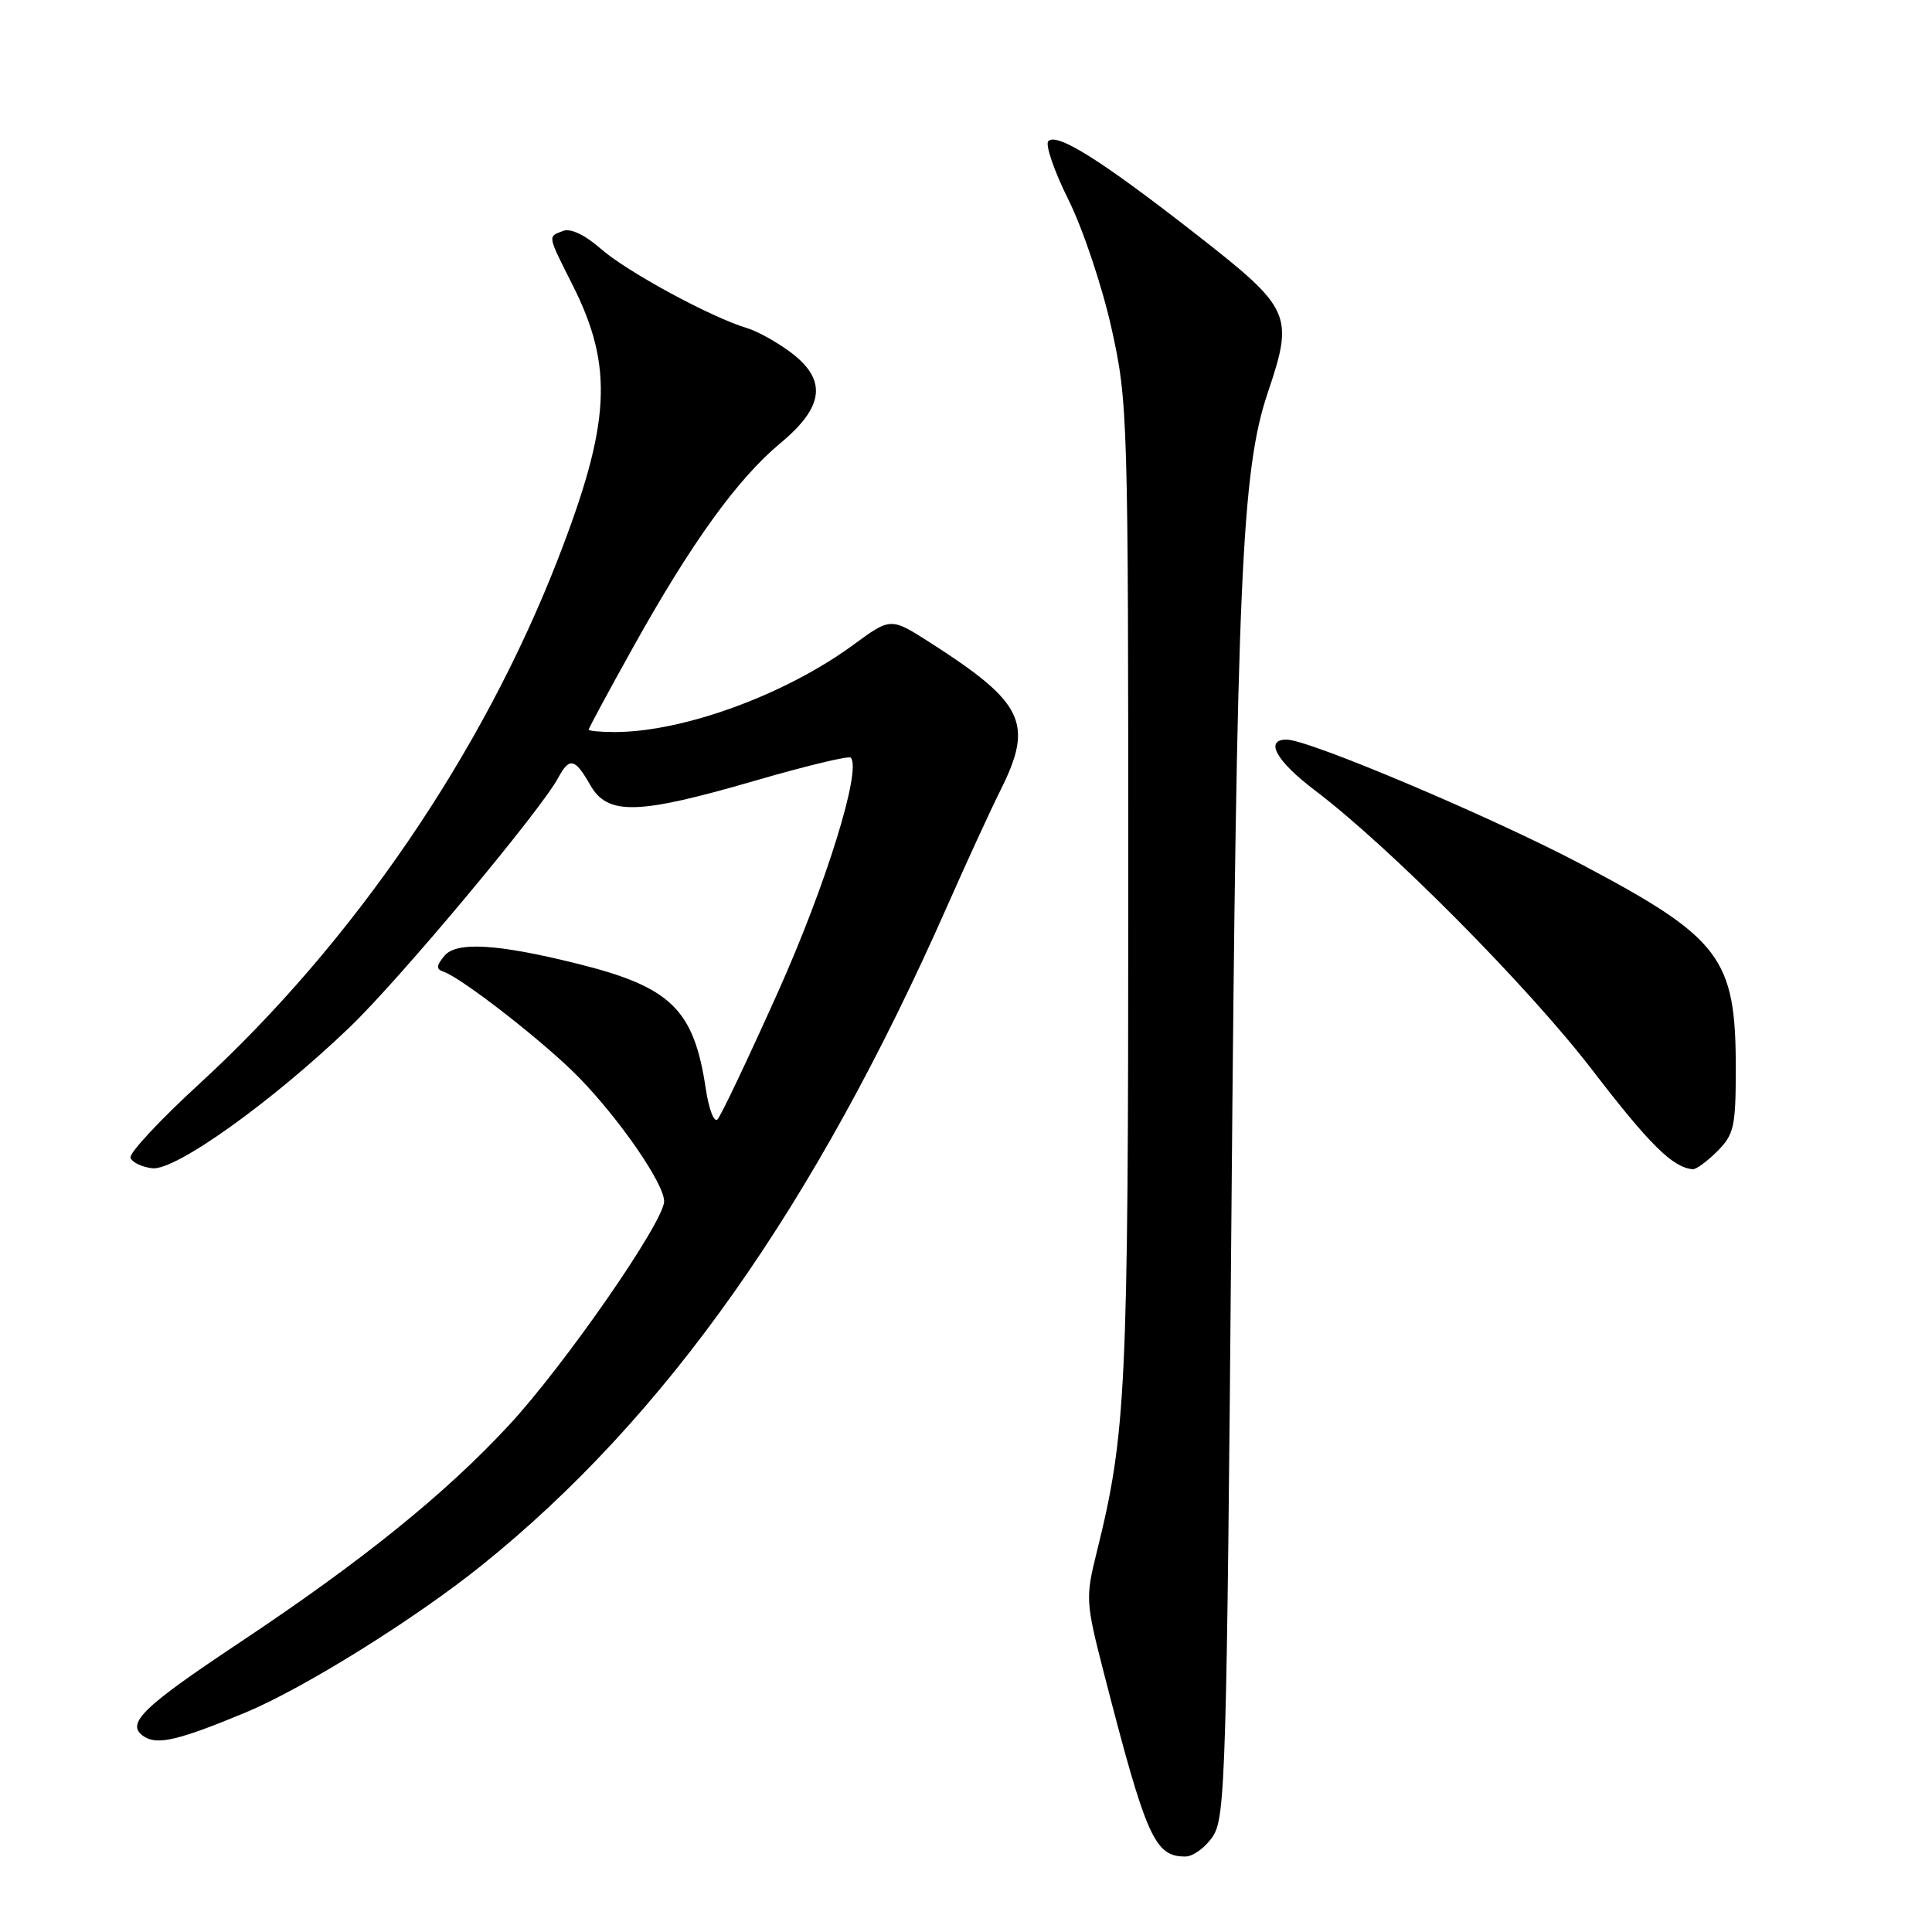 <?xml version="1.0" encoding="UTF-8" standalone="no"?>
<!DOCTYPE svg PUBLIC "-//W3C//DTD SVG 1.1//EN" "http://www.w3.org/Graphics/SVG/1.1/DTD/svg11.dtd" >
<svg xmlns="http://www.w3.org/2000/svg" xmlns:xlink="http://www.w3.org/1999/xlink" version="1.1" viewBox="0 0 256 256">
 <g >
 <path fill="currentColor"
d=" M 160.73 243.30 C 162.37 240.79 162.55 234.85 163.17 161.05 C 163.87 77.01 164.52 62.34 167.97 52.08 C 171.48 41.68 171.13 40.92 158.50 31.05 C 145.97 21.26 140.06 17.54 138.91 18.70 C 138.47 19.14 139.67 22.65 141.59 26.50 C 143.50 30.35 146.06 38.00 147.28 43.50 C 149.45 53.26 149.50 55.05 149.50 118.00 C 149.50 184.22 149.23 189.94 145.31 205.72 C 143.82 211.73 143.86 212.29 146.28 221.72 C 151.88 243.49 152.99 246.00 157.05 246.00 C 158.10 246.00 159.75 244.78 160.73 243.30 Z  M 32.53 226.92 C 40.25 223.71 55.03 214.50 63.86 207.39 C 88.20 187.81 107.96 159.81 125.54 120.00 C 128.09 114.22 131.26 107.33 132.59 104.67 C 137.00 95.83 135.70 93.12 123.25 85.15 C 118.03 81.81 118.03 81.81 113.09 85.43 C 104.08 92.05 90.54 97.00 81.45 97.00 C 79.55 97.00 78.00 96.85 78.00 96.68 C 78.00 96.50 80.67 91.55 83.94 85.68 C 91.64 71.87 97.74 63.43 103.43 58.70 C 109.23 53.88 109.62 50.32 104.75 46.67 C 102.96 45.33 100.38 43.90 99.00 43.48 C 94.25 42.07 83.09 36.01 79.65 33.00 C 77.52 31.13 75.61 30.21 74.61 30.60 C 72.56 31.38 72.50 31.07 75.88 37.78 C 81.33 48.62 80.93 56.07 73.92 74.10 C 63.92 99.84 46.79 124.90 26.45 143.58 C 21.21 148.38 17.10 152.80 17.29 153.40 C 17.49 154.01 18.79 154.64 20.17 154.80 C 23.21 155.17 35.99 146.04 46.37 136.08 C 52.93 129.79 71.64 107.40 73.96 103.07 C 75.45 100.30 76.19 100.46 78.20 104.01 C 80.52 108.07 84.47 107.97 100.03 103.45 C 106.74 101.50 112.46 100.12 112.72 100.39 C 114.22 101.89 109.43 117.33 103.05 131.53 C 99.11 140.32 95.52 147.87 95.07 148.33 C 94.62 148.78 93.93 146.98 93.53 144.33 C 91.95 133.72 88.93 130.78 76.44 127.68 C 65.92 125.06 60.46 124.74 58.89 126.65 C 57.80 127.96 57.77 128.42 58.76 128.75 C 61.21 129.58 72.32 138.25 76.74 142.80 C 82.20 148.42 88.00 156.86 88.00 159.18 C 88.00 161.87 74.87 180.81 67.48 188.80 C 58.99 197.97 47.96 206.87 31.67 217.70 C 18.73 226.31 16.56 228.45 19.10 230.11 C 20.87 231.26 23.72 230.58 32.53 226.92 Z  M 227.55 152.55 C 229.77 150.32 230.00 149.29 230.00 141.51 C 230.00 126.92 228.01 124.29 209.55 114.53 C 197.77 108.30 173.43 98.00 170.48 98.00 C 167.52 98.00 169.11 100.85 174.25 104.74 C 184.19 112.27 202.52 130.76 211.00 141.80 C 218.57 151.66 221.65 154.71 224.30 154.93 C 224.73 154.97 226.20 153.90 227.55 152.55 Z "/>
</g>
</svg>